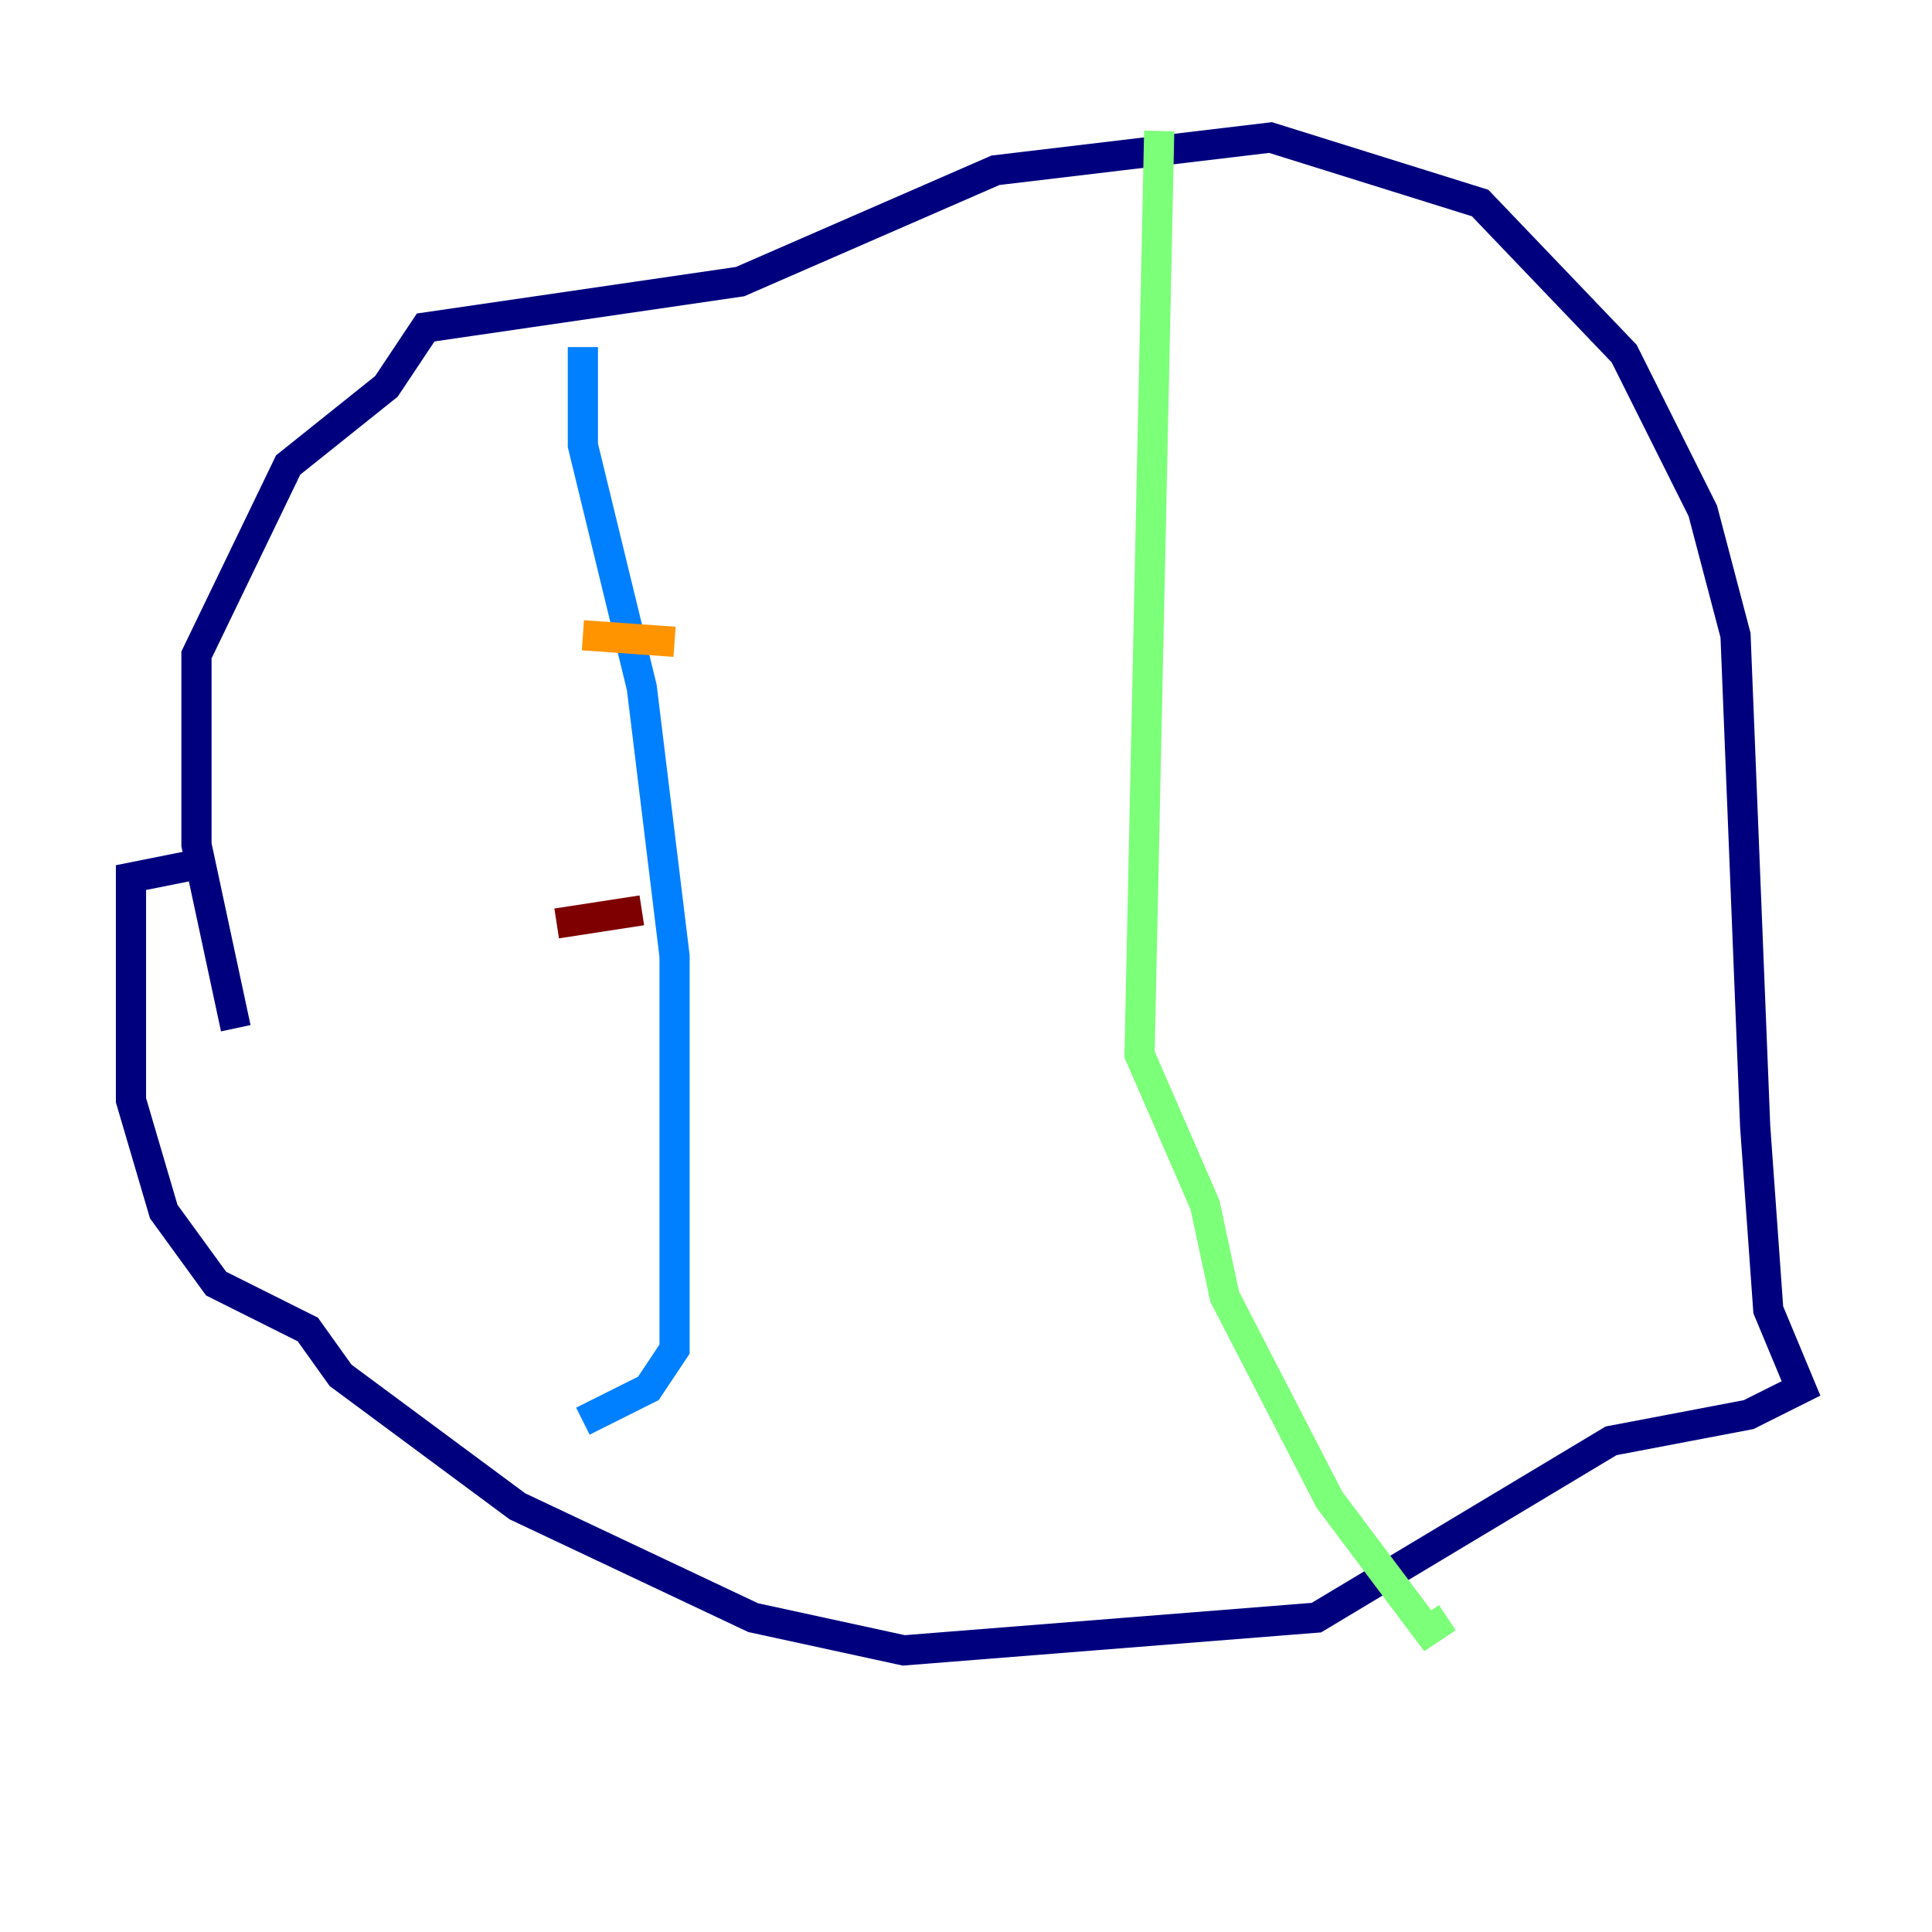 <?xml version="1.0" encoding="utf-8" ?>
<svg baseProfile="tiny" height="128" version="1.2" viewBox="0,0,128,128" width="128" xmlns="http://www.w3.org/2000/svg" xmlns:ev="http://www.w3.org/2001/xml-events" xmlns:xlink="http://www.w3.org/1999/xlink"><defs /><polyline fill="none" points="15.62,68.122 13.017,55.973 13.017,43.39 19.091,30.807 25.6,25.6 28.203,21.695 49.031,18.658 65.953,11.281 84.176,9.112 98.061,13.451 107.607,23.43 112.814,33.844 114.983,42.088 116.285,74.63 117.153,86.78 119.322,91.986 115.851,93.722 106.739,95.458 87.214,107.173 59.878,109.342 49.898,107.173 34.278,99.797 22.563,91.119 20.393,88.081 14.319,85.044 10.848,80.271 8.678,72.895 8.678,58.142 13.017,57.275" stroke="#00007f" stroke-width="2" /><polyline fill="none" points="38.617,22.997 38.617,29.505 42.522,45.559 44.691,63.349 44.691,78.536 44.691,89.383 42.956,91.986 38.617,94.156" stroke="#0080ff" stroke-width="2" /><polyline fill="none" points="76.8,8.678 75.498,69.858 79.837,79.837 81.139,85.912 88.081,99.363 94.59,108.041 95.891,107.173" stroke="#7cff79" stroke-width="2" /><polyline fill="none" points="38.617,42.088 44.691,42.522" stroke="#ff9400" stroke-width="2" /><polyline fill="none" points="36.881,61.18 42.522,60.312" stroke="#7f0000" stroke-width="2" /></svg>